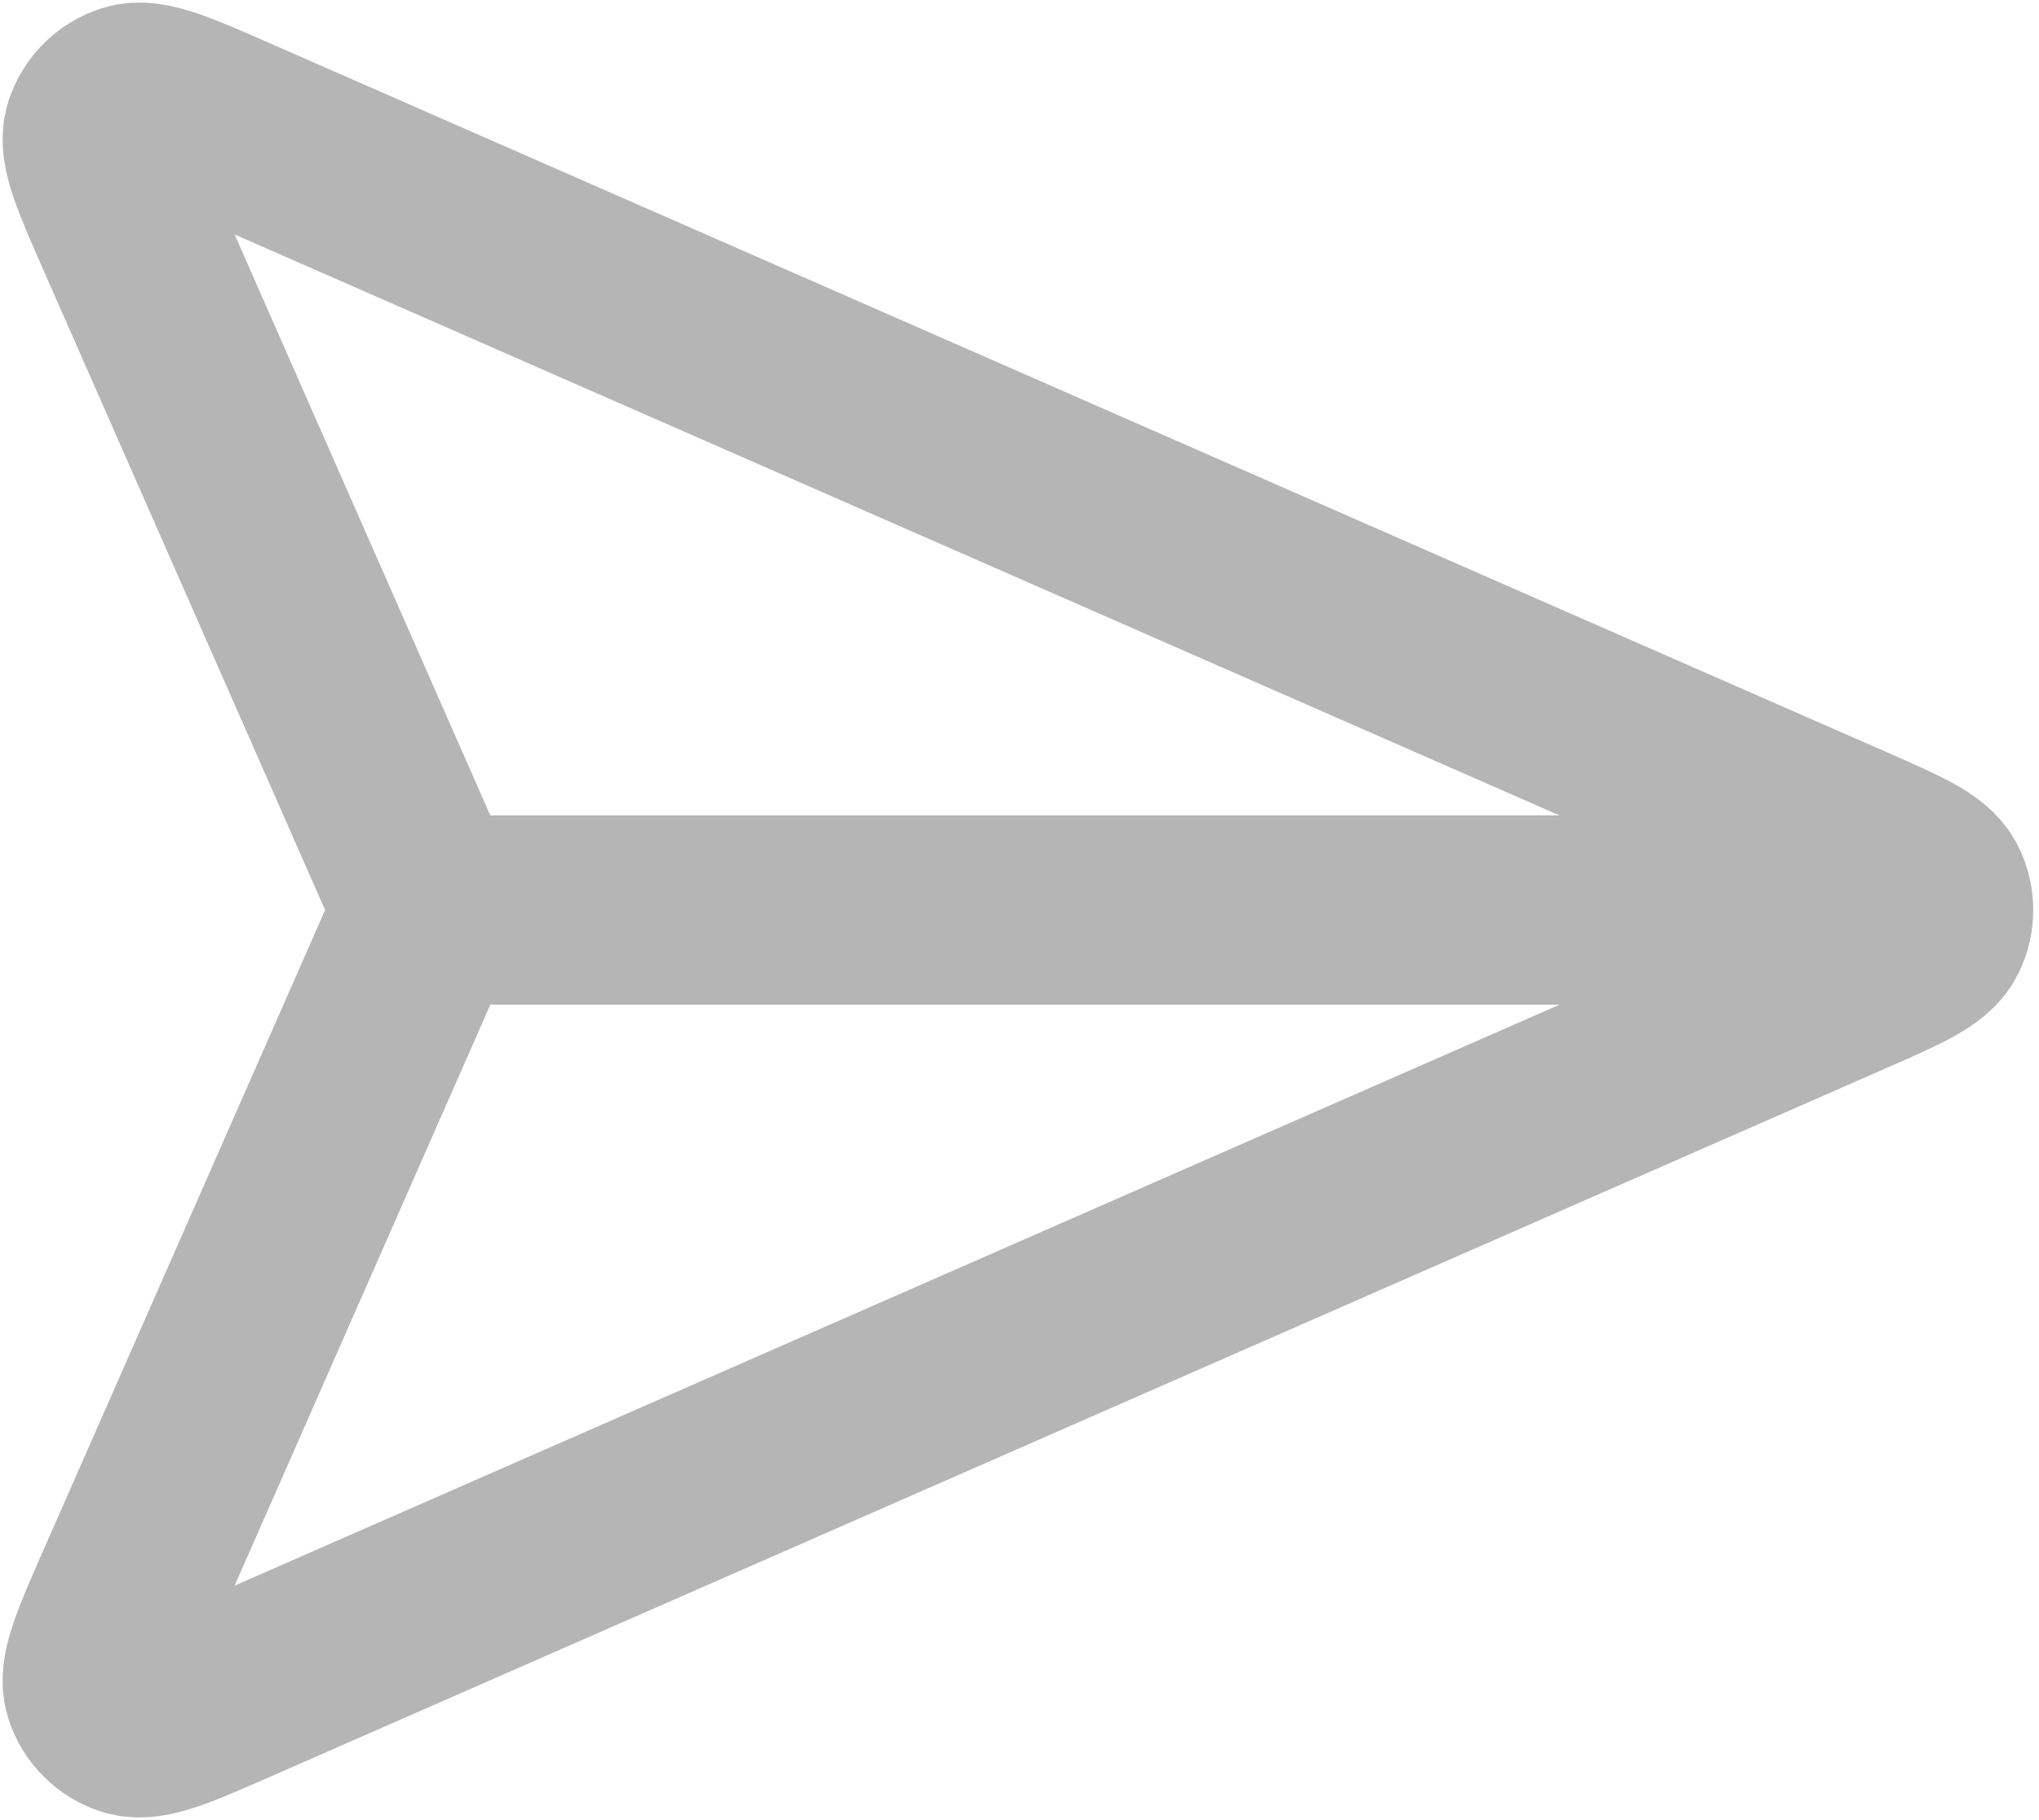 <svg width="28" height="25" viewBox="0 0 28 25" fill="none" xmlns="http://www.w3.org/2000/svg">
<path d="M5.885 12.5L25.726 12.5M5.695 12.931L1.793 21.799C1.45 22.58 1.278 22.971 1.353 23.21C1.419 23.418 1.581 23.581 1.789 23.646C2.029 23.722 2.42 23.551 3.201 23.208L25.384 13.479C26.089 13.169 26.442 13.015 26.55 12.798C26.644 12.611 26.644 12.389 26.55 12.202C26.442 11.985 26.089 11.831 25.384 11.521L3.201 1.792C2.42 1.449 2.029 1.278 1.789 1.353C1.581 1.419 1.419 1.582 1.353 1.79C1.278 2.029 1.45 2.42 1.793 3.201L5.695 12.069C5.765 12.228 5.8 12.307 5.814 12.39C5.826 12.463 5.826 12.537 5.814 12.61C5.8 12.693 5.765 12.772 5.695 12.931Z" stroke="#B5B5B5" stroke-width="2.6" stroke-linecap="round" stroke-linejoin="round"/>
</svg>
